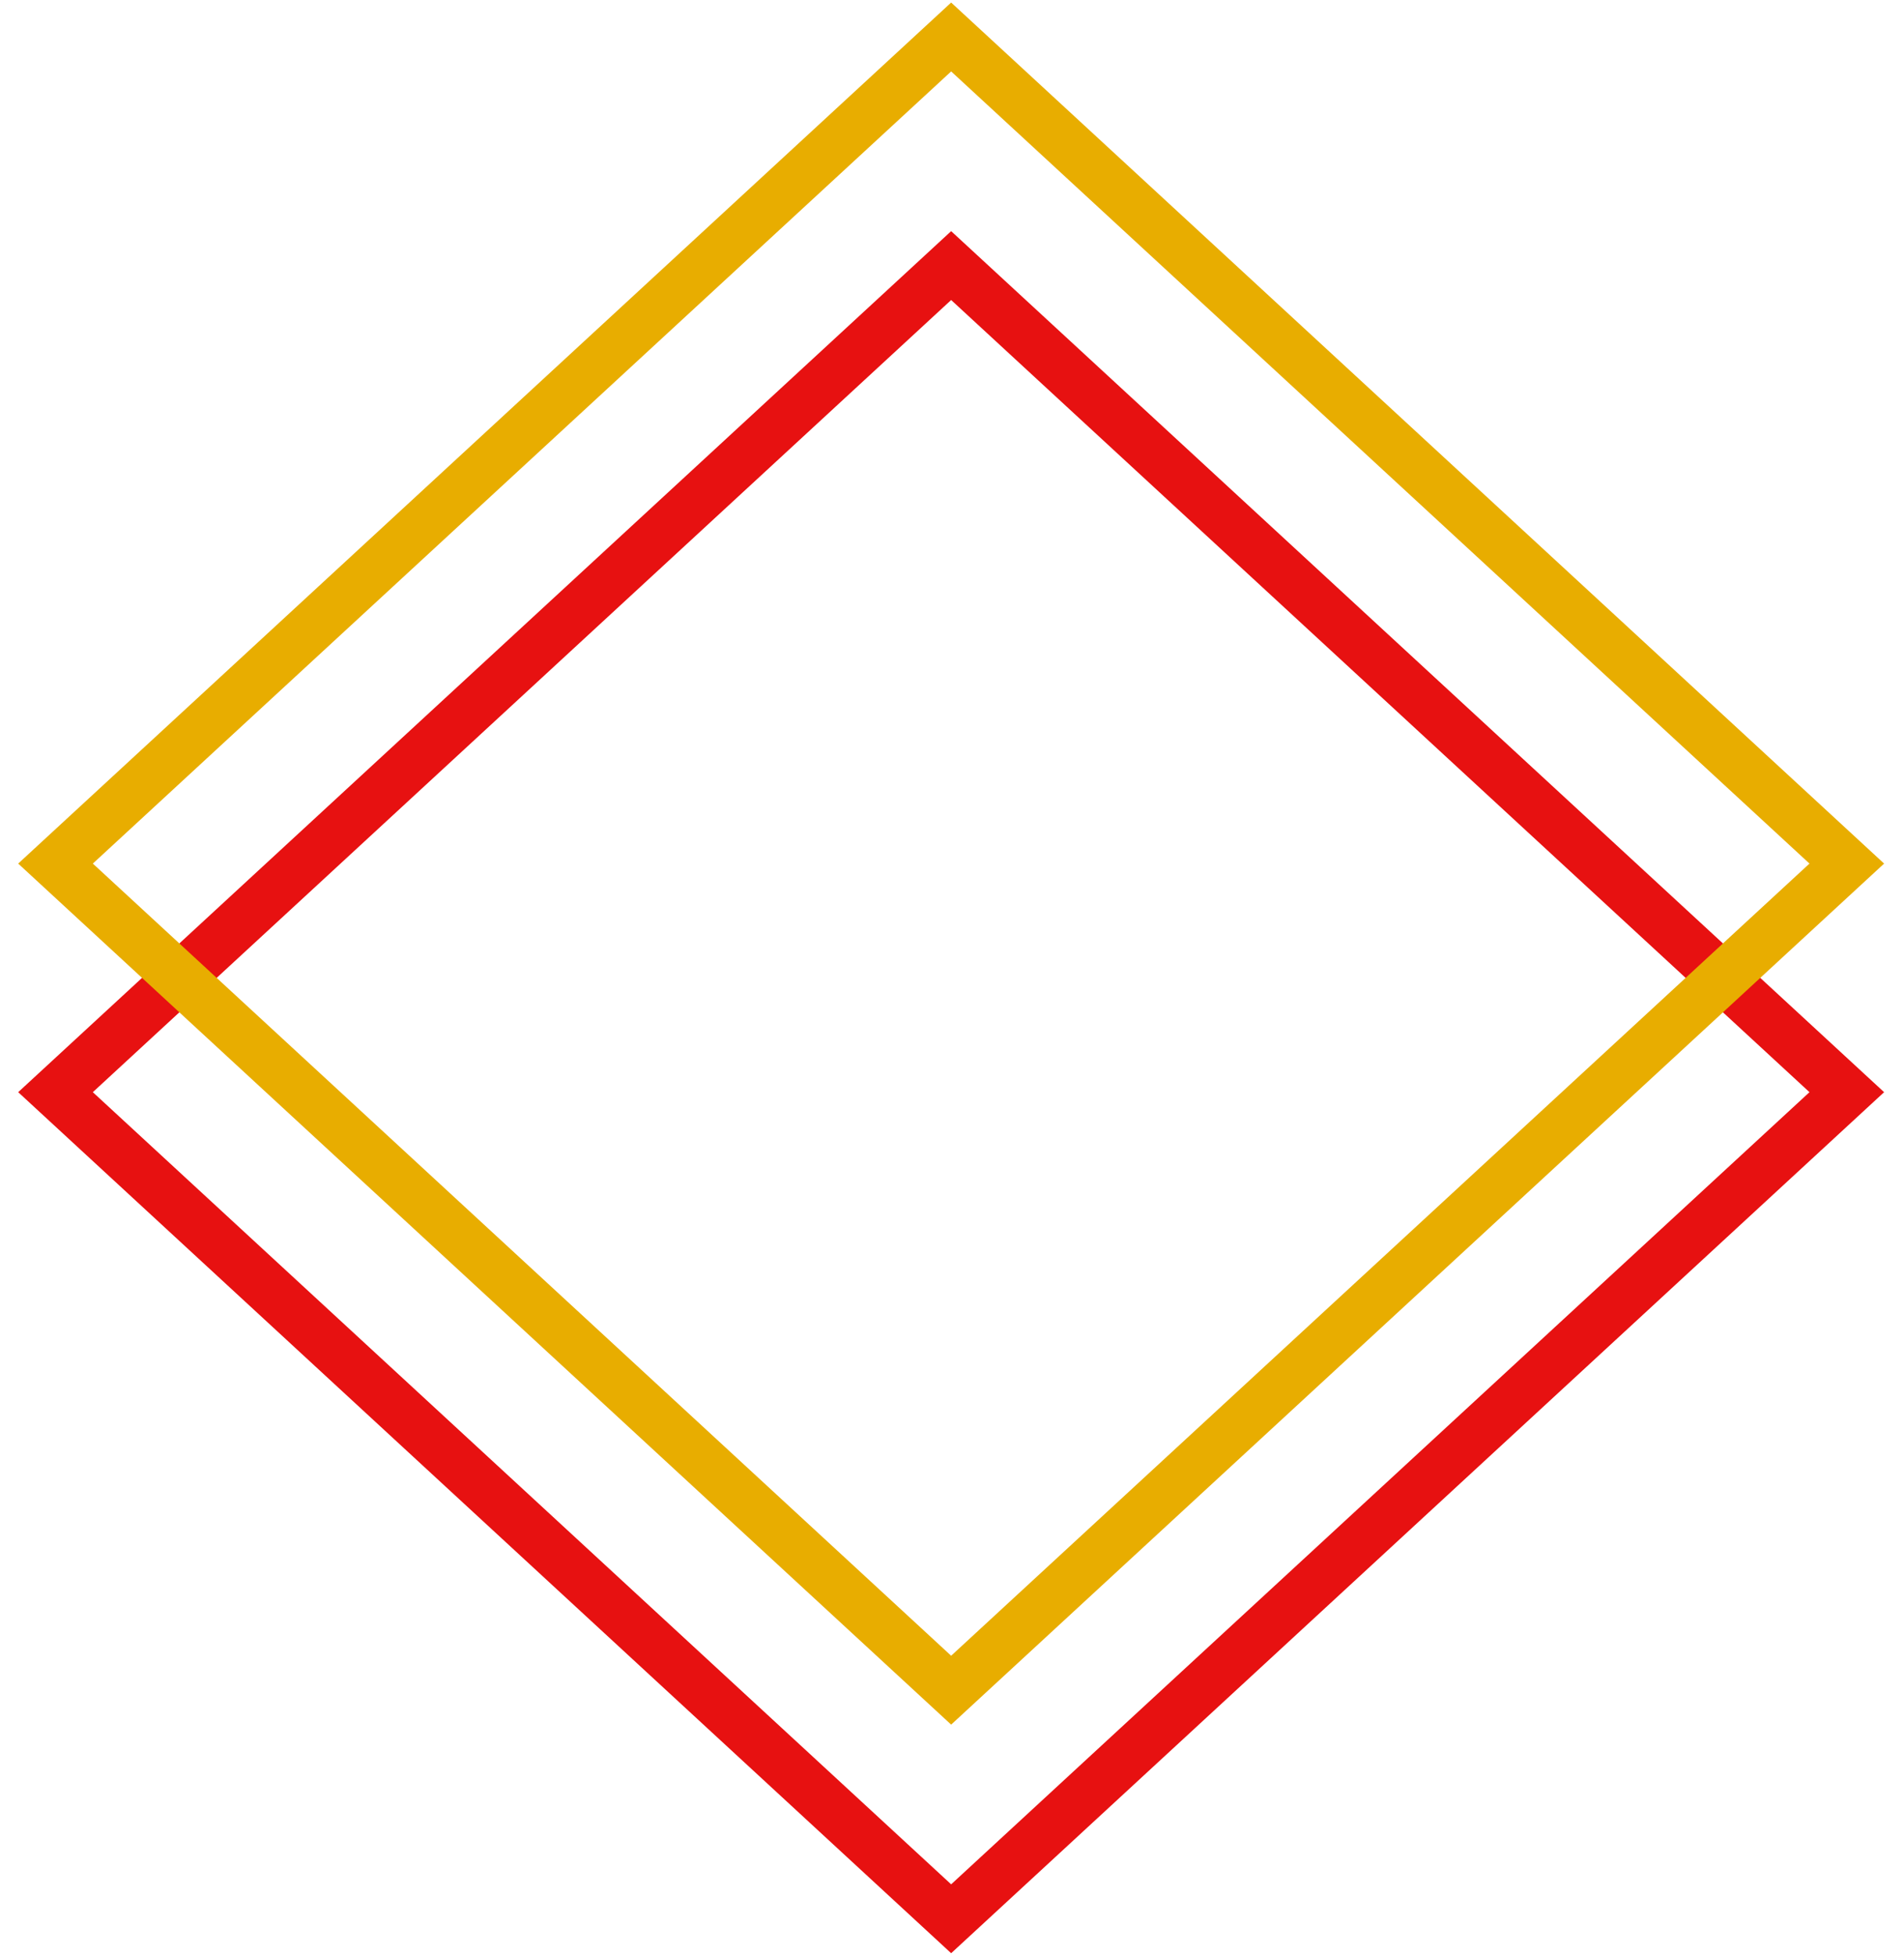 <svg width="75" height="77" viewBox="0 0 75 77" fill="none" xmlns="http://www.w3.org/2000/svg">
<rect x="1.47" width="48" height="48" transform="matrix(0.735 -0.678 0.735 0.678 1.106 43.997)" stroke="#E71111" stroke-width="2"/>
<rect x="1.47" width="48" height="48" transform="matrix(0.735 -0.678 0.735 0.678 1.106 34.997)" stroke="#E8AD00" stroke-width="2"/>
</svg>
